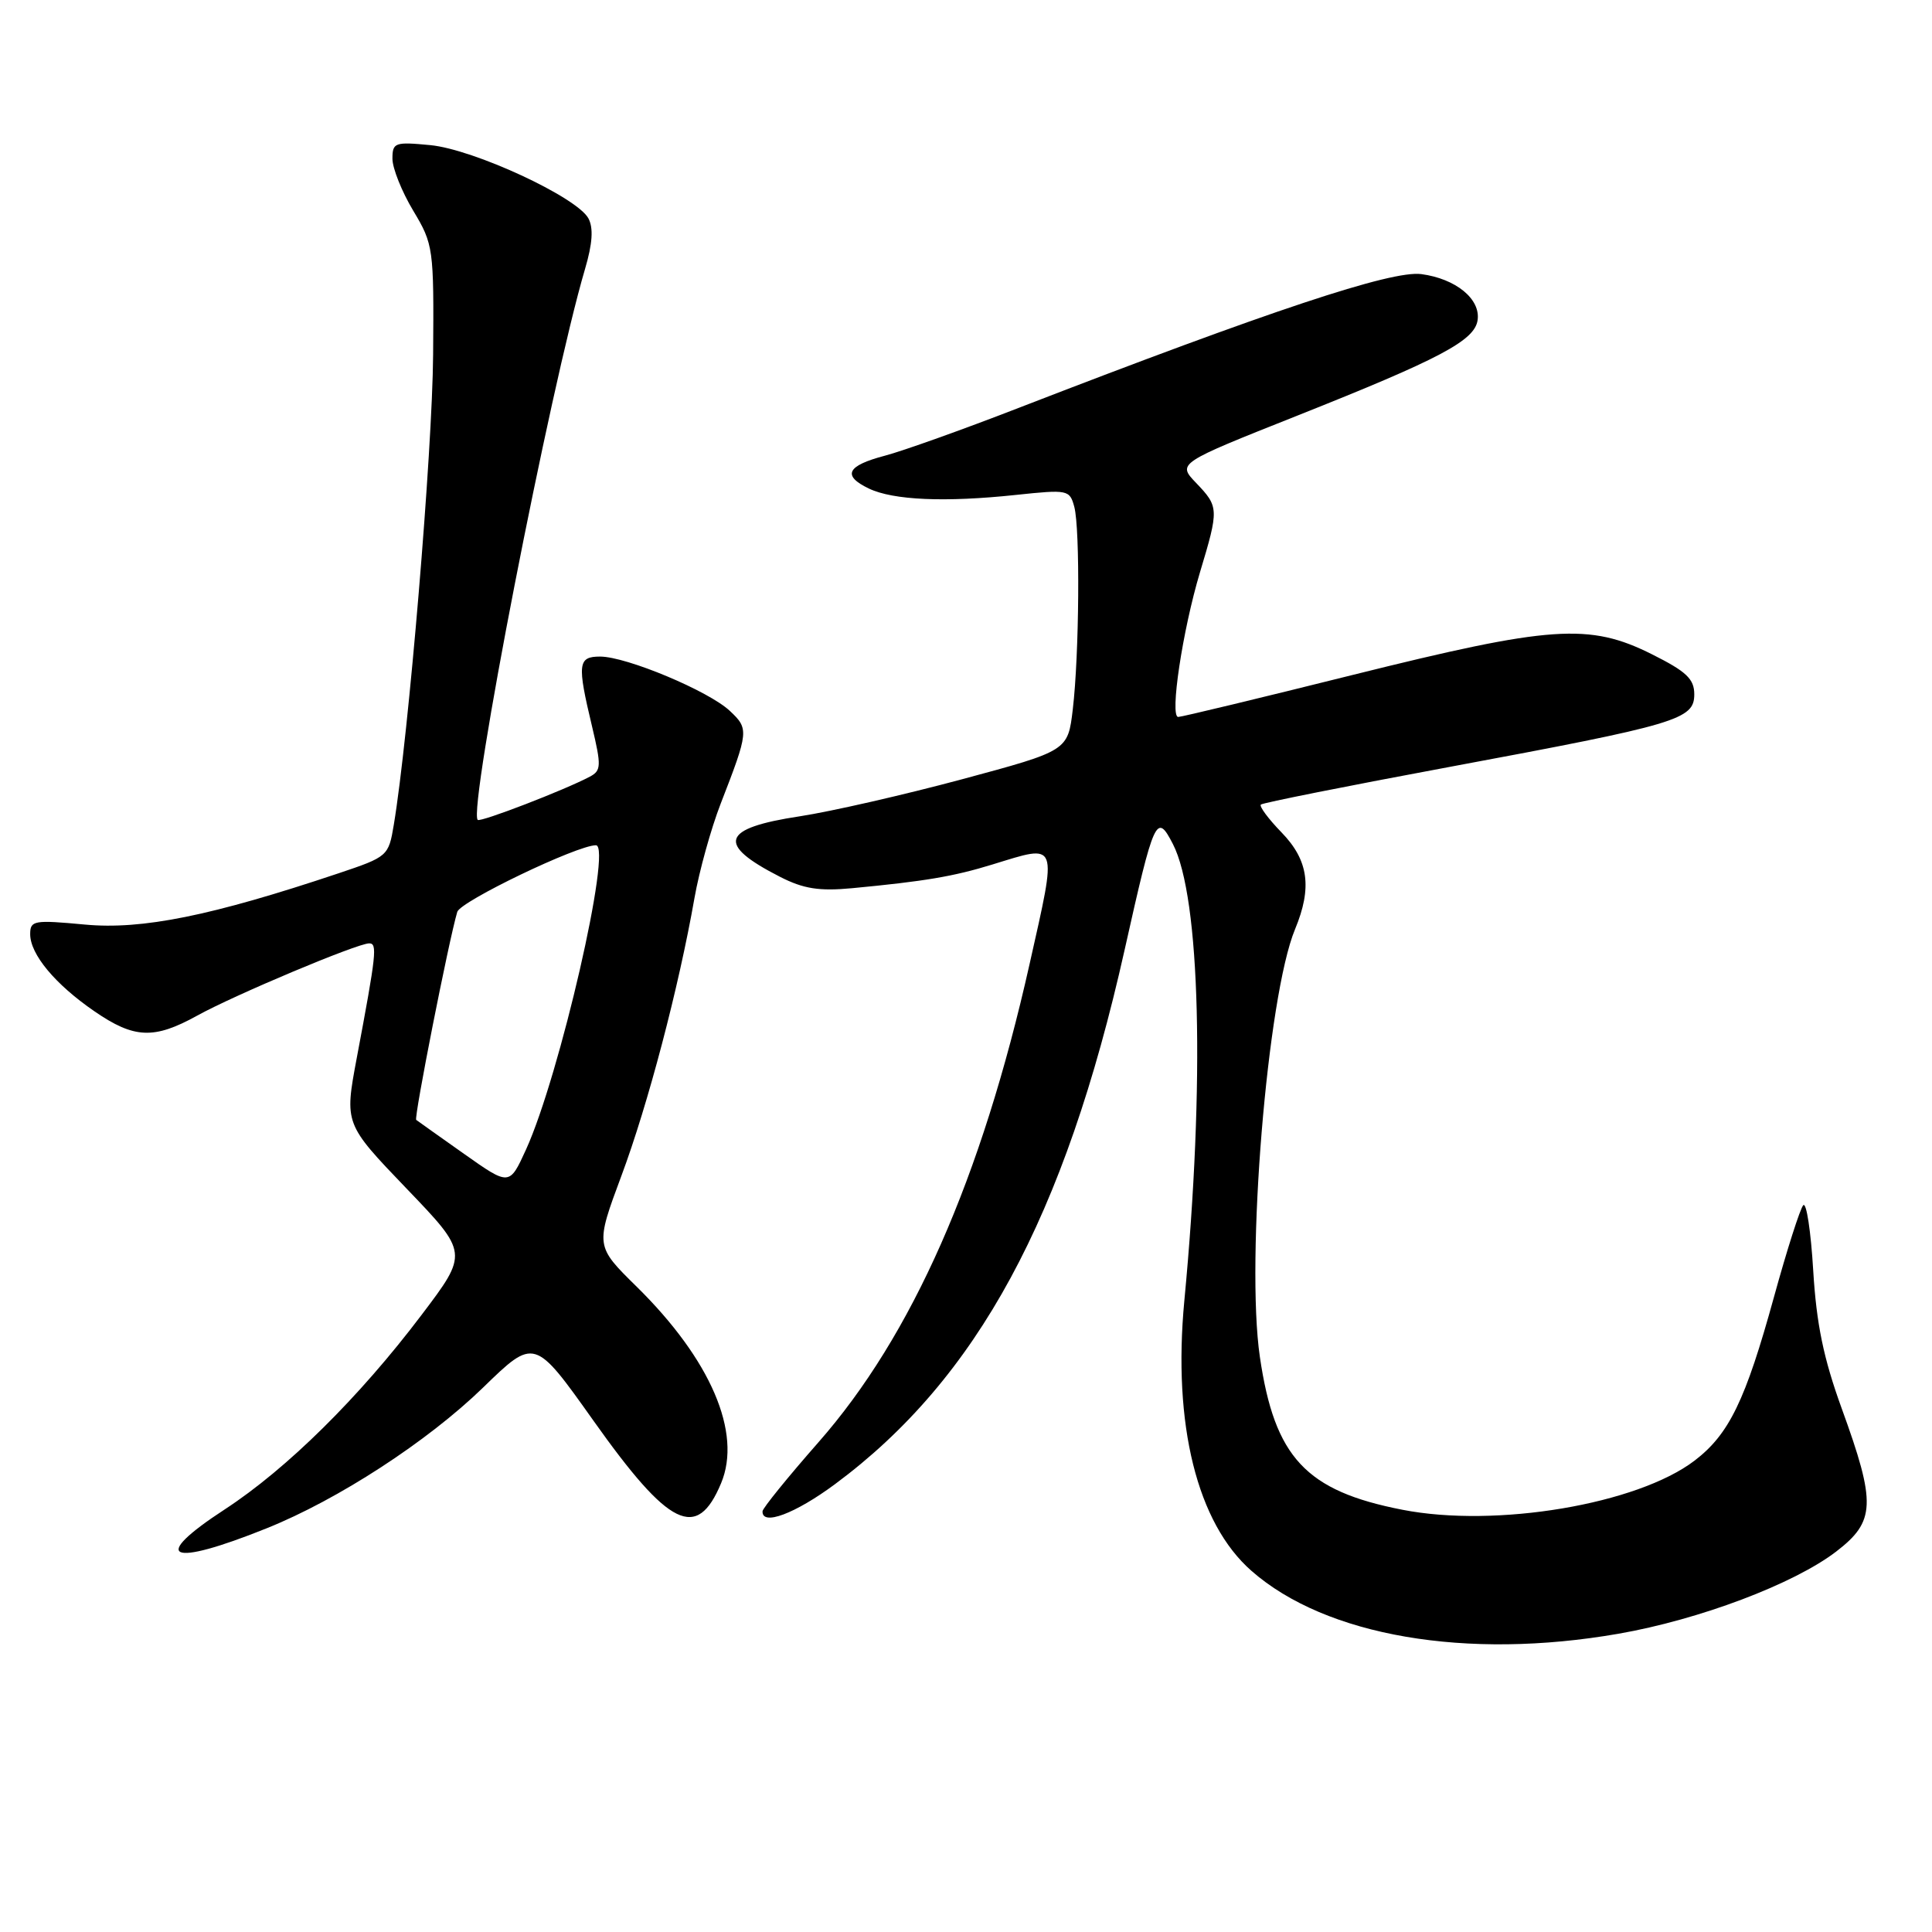 <?xml version="1.0" encoding="UTF-8" standalone="no"?>
<!DOCTYPE svg PUBLIC "-//W3C//DTD SVG 1.1//EN" "http://www.w3.org/Graphics/SVG/1.1/DTD/svg11.dtd" >
<svg xmlns="http://www.w3.org/2000/svg" xmlns:xlink="http://www.w3.org/1999/xlink" version="1.1" viewBox="0 0 256 256">
 <g >
 <path fill="currentColor"
d=" M 214.45 216.48 C 225.19 214.61 237.68 209.89 243.29 205.60 C 248.52 201.59 248.62 199.24 244.04 186.64 C 241.62 179.97 240.69 175.45 240.26 168.34 C 239.95 163.15 239.36 159.26 238.94 159.70 C 238.53 160.14 236.78 165.61 235.06 171.86 C 231.28 185.58 229.11 190.05 224.54 193.54 C 216.95 199.33 198.23 202.48 185.82 200.05 C 173.03 197.56 168.89 193.12 166.94 179.80 C 165.05 166.90 167.92 131.99 171.60 123.13 C 173.89 117.61 173.39 113.99 169.82 110.31 C 168.07 108.51 166.83 106.84 167.07 106.61 C 167.31 106.38 178.58 104.13 192.13 101.61 C 222.31 95.99 224.50 95.34 224.50 92.00 C 224.50 89.97 223.46 88.98 218.90 86.70 C 210.58 82.53 205.54 82.88 179.21 89.44 C 166.95 92.50 156.56 95.00 156.12 95.00 C 154.97 95.00 156.69 83.55 159.00 75.84 C 161.53 67.44 161.51 67.15 158.50 64.00 C 156.00 61.39 156.00 61.39 171.91 55.07 C 190.85 47.54 195.40 45.13 195.79 42.42 C 196.20 39.62 192.90 36.93 188.33 36.32 C 184.39 35.80 168.30 41.15 135.00 54.04 C 127.58 56.92 119.59 59.77 117.26 60.38 C 112.20 61.71 111.56 63.02 115.12 64.73 C 118.35 66.28 125.22 66.58 134.61 65.58 C 141.51 64.85 141.74 64.90 142.35 67.16 C 143.13 70.10 143.01 86.72 142.15 93.99 C 141.50 99.48 141.50 99.48 127.50 103.25 C 119.80 105.32 110.12 107.53 106.00 108.16 C 95.55 109.74 94.86 111.85 103.35 116.18 C 106.48 117.78 108.55 118.10 112.92 117.69 C 122.51 116.78 126.34 116.14 131.50 114.55 C 140.34 111.84 140.12 111.26 136.42 127.76 C 130.05 156.16 120.85 177.01 108.44 191.12 C 104.39 195.73 101.06 199.84 101.04 200.25 C 100.94 202.23 105.35 200.58 110.64 196.66 C 129.48 182.70 141.09 161.29 149.02 125.85 C 152.94 108.32 153.25 107.64 155.41 111.83 C 159.06 118.88 159.68 143.48 156.93 172.36 C 155.38 188.77 158.62 201.83 165.83 208.15 C 175.68 216.80 194.31 219.99 214.45 216.48 Z  M 35.35 202.50 C 44.81 198.70 56.65 191.00 63.99 183.88 C 70.82 177.24 70.82 177.24 78.63 188.24 C 88.68 202.41 92.35 204.20 95.55 196.53 C 98.34 189.85 94.17 180.15 84.37 170.50 C 78.88 165.10 78.88 165.10 82.34 155.80 C 85.86 146.37 89.94 130.84 92.02 119.00 C 92.65 115.42 94.21 109.80 95.49 106.50 C 99.22 96.89 99.25 96.58 96.70 94.19 C 93.90 91.56 83.01 87.00 79.52 87.00 C 76.57 87.00 76.46 87.95 78.45 96.26 C 79.69 101.48 79.67 102.11 78.16 102.91 C 74.85 104.67 63.65 108.99 63.30 108.64 C 61.99 107.33 72.91 51.28 77.52 35.64 C 78.51 32.28 78.65 30.22 77.97 28.94 C 76.46 26.13 62.77 19.78 57.01 19.23 C 52.32 18.78 52.00 18.89 52.00 21.03 C 52.00 22.29 53.24 25.39 54.75 27.91 C 57.43 32.38 57.50 32.87 57.39 47.00 C 57.30 59.77 54.13 97.62 52.18 109.29 C 51.49 113.44 51.38 113.53 44.85 115.72 C 28.01 121.36 18.82 123.22 11.25 122.51 C 4.50 121.88 4.00 121.96 4.00 123.78 C 4.00 126.45 7.30 130.42 12.51 134.00 C 17.78 137.63 20.40 137.74 26.12 134.58 C 31.07 131.84 47.35 125.00 48.92 125.00 C 50.02 125.00 49.88 126.35 47.27 140.20 C 45.64 148.91 45.64 148.91 53.85 157.47 C 62.07 166.03 62.07 166.03 55.84 174.26 C 47.59 185.17 38.02 194.62 29.80 199.99 C 19.75 206.54 22.36 207.73 35.35 202.50 Z  M 61.50 152.90 C 58.20 150.57 55.34 148.54 55.15 148.39 C 54.82 148.15 59.46 124.64 60.59 120.83 C 61.00 119.43 76.47 112.00 78.96 112.00 C 81.17 112.00 74.15 142.56 69.70 152.32 C 67.50 157.14 67.50 157.14 61.50 152.90 Z "/>
</g>
</svg>